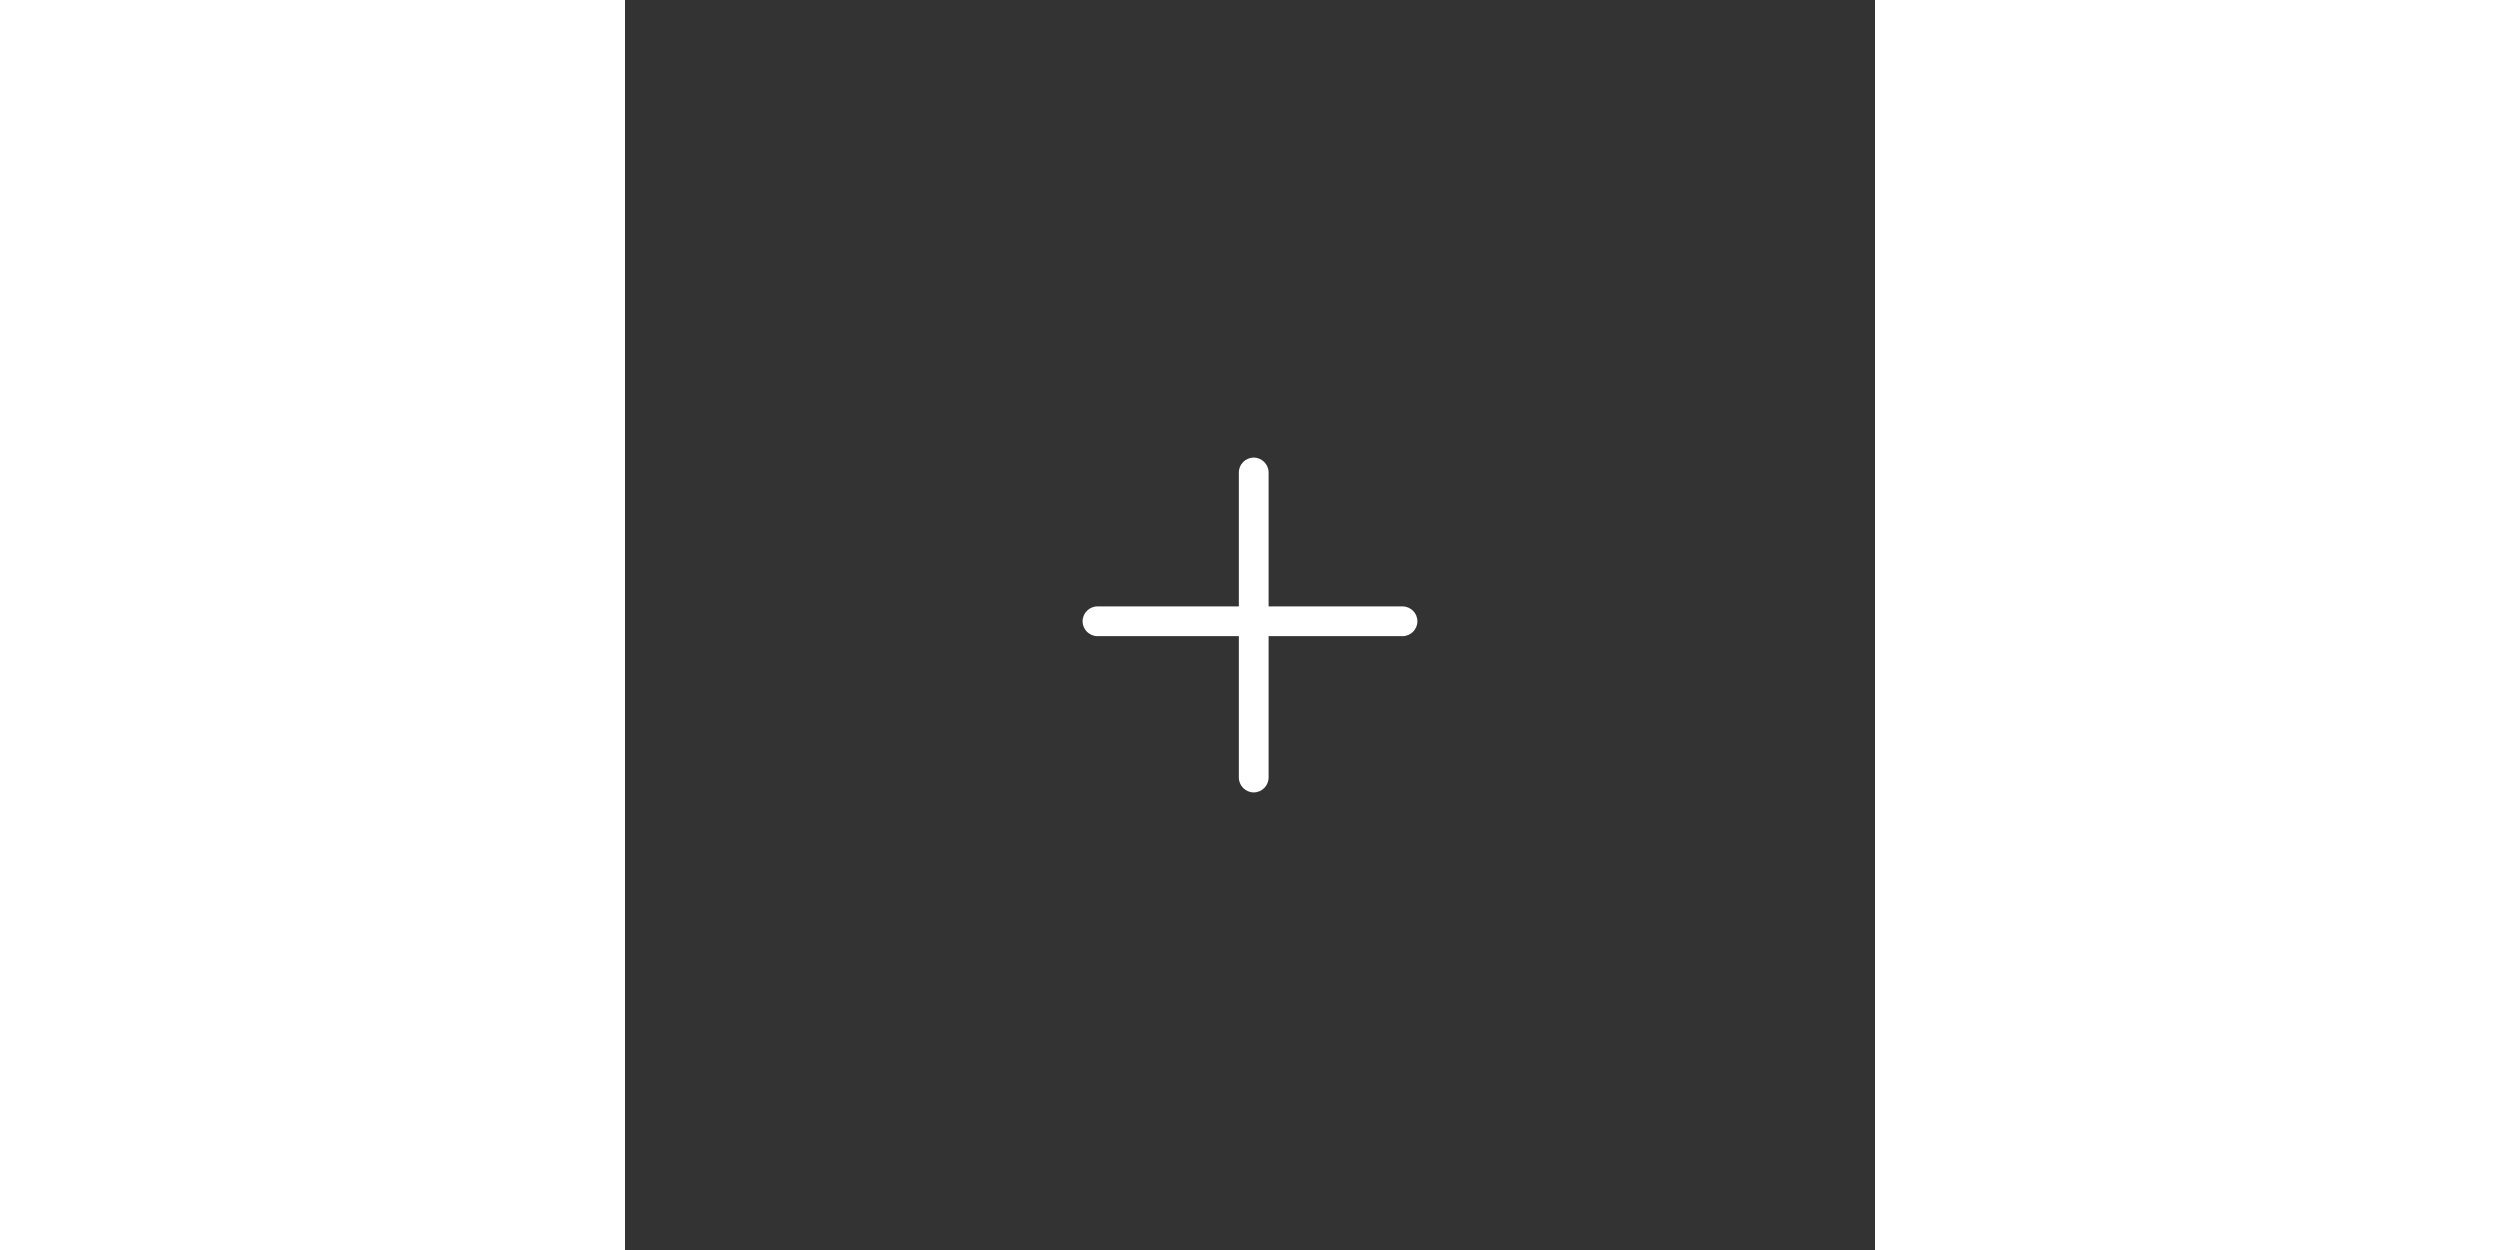 <?xml version="1.0" standalone="no"?><!DOCTYPE svg PUBLIC "-//W3C//DTD SVG 1.1//EN" "http://www.w3.org/Graphics/SVG/1.1/DTD/svg11.dtd"><svg class="icon" height="512" viewBox="0 0 1024 1024" version="1.1" xmlns="http://www.w3.org/2000/svg"><rect x="0" y="0" width="1024" height="1024" fill="#333333" stroke="none"/><path d="M636.952 521.143h-109.714v115.81c0 6.705-5.486 12.19-12.19 12.19s-12.19-5.486-12.19-12.19v-115.81h-115.81c-6.705 0-12.19-5.486-12.19-12.19s5.486-12.19 12.19-12.19h115.81v-109.714c0-6.705 5.486-12.19 12.19-12.19s12.19 5.486 12.19 12.19v109.714h109.714c6.705 0 12.19 5.486 12.19 12.19s-5.486 12.19-12.19 12.19z" fill="#FFFFFF" /></svg>